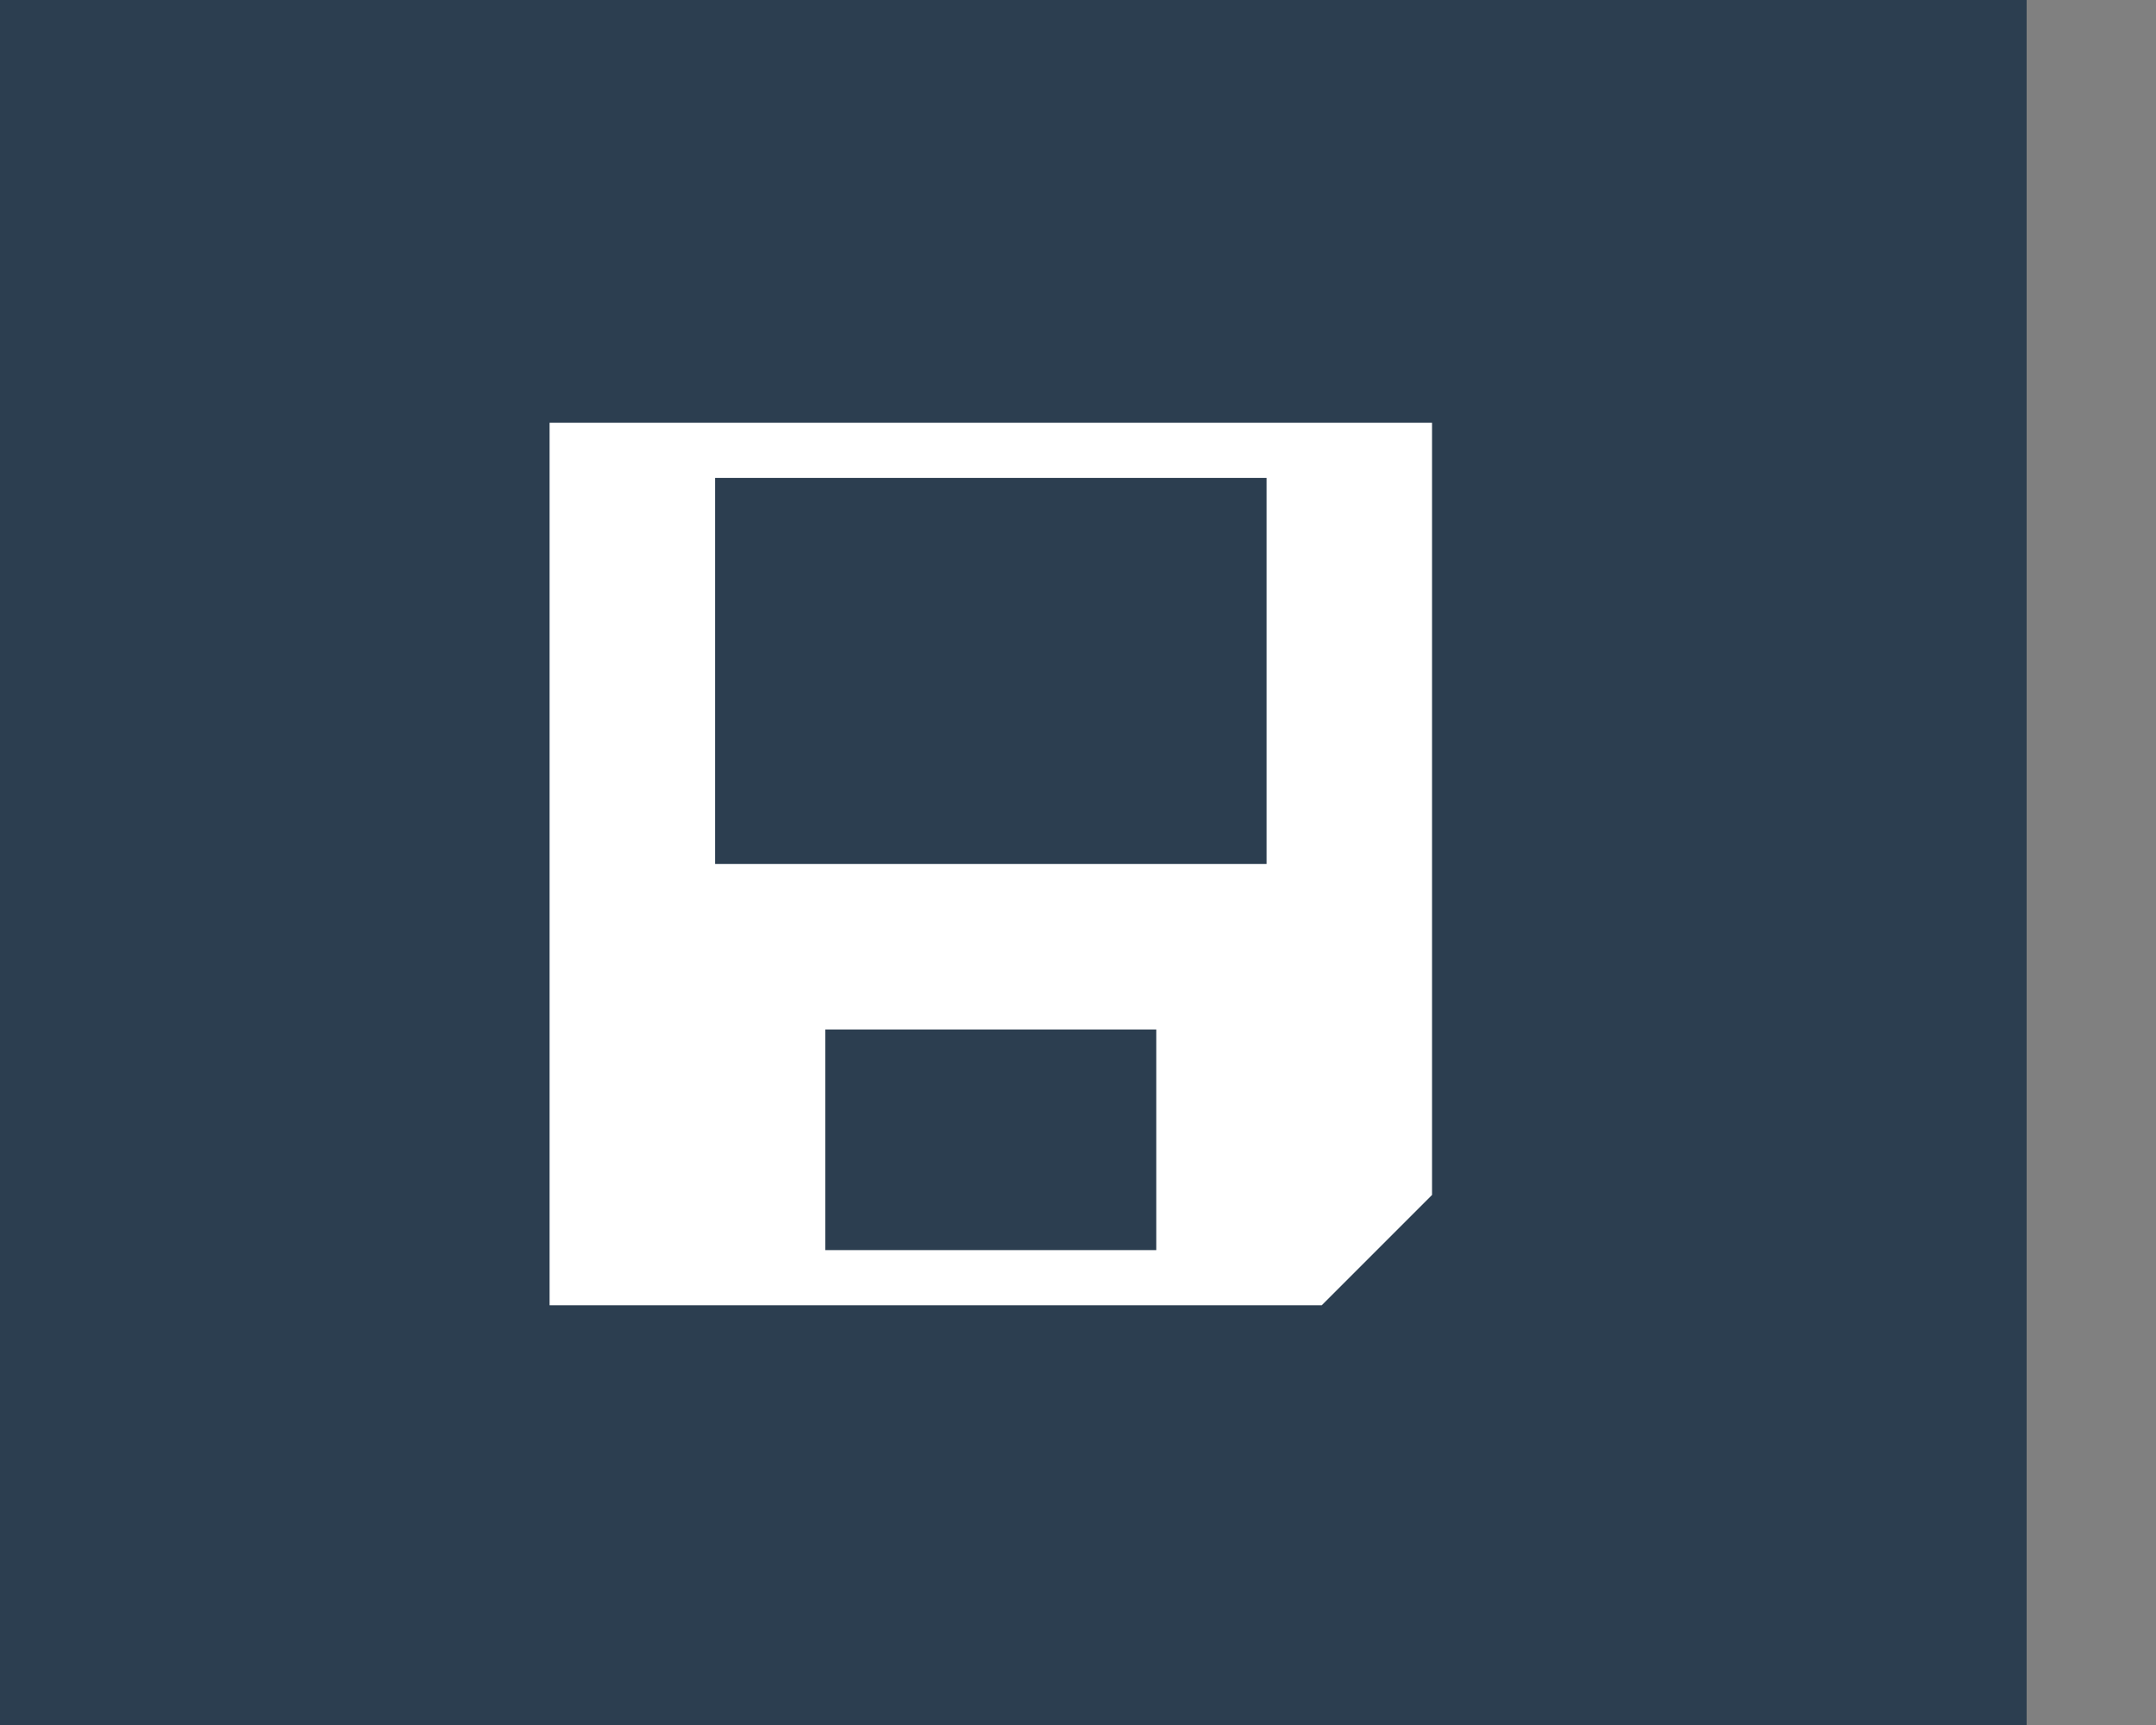 <?xml version="1.0" encoding="utf-8"?>
<!-- Generator: Adobe Illustrator 17.0.0, SVG Export Plug-In . SVG Version: 6.00 Build 0)  -->
<!DOCTYPE svg PUBLIC "-//W3C//DTD SVG 1.1//EN" "http://www.w3.org/Graphics/SVG/1.1/DTD/svg11.dtd">
<svg version="1.1" id="レイヤー_1" xmlns="http://www.w3.org/2000/svg" xmlns:xlink="http://www.w3.org/1999/xlink" x="0px"
	 y="0px" width="100px" height="80px" viewBox="0 0 100 80" enable-background="new 0 0 100 80" xml:space="preserve">
    <rect x="0" y="0" width="100" height="80" fill="#808080" stroke="none"/>
    <g id="svg_1">
   <rect x="-1" y="-1" fill="#2C3E50" width="95" height="81" id="svg_2"/>
   <path fill="#ffffff" d="m25.491,19.604v40.93h35.814l5.116,-5.116v-35.814h-40.93l0,0l0,0zm28.14,38.373h-15.35v-10.233h15.35v10.233l0,0zm5.115,-17.908h-25.58v-17.906h25.58v17.906l0,0z" id="svg_3"/>
  </g>
</svg>
